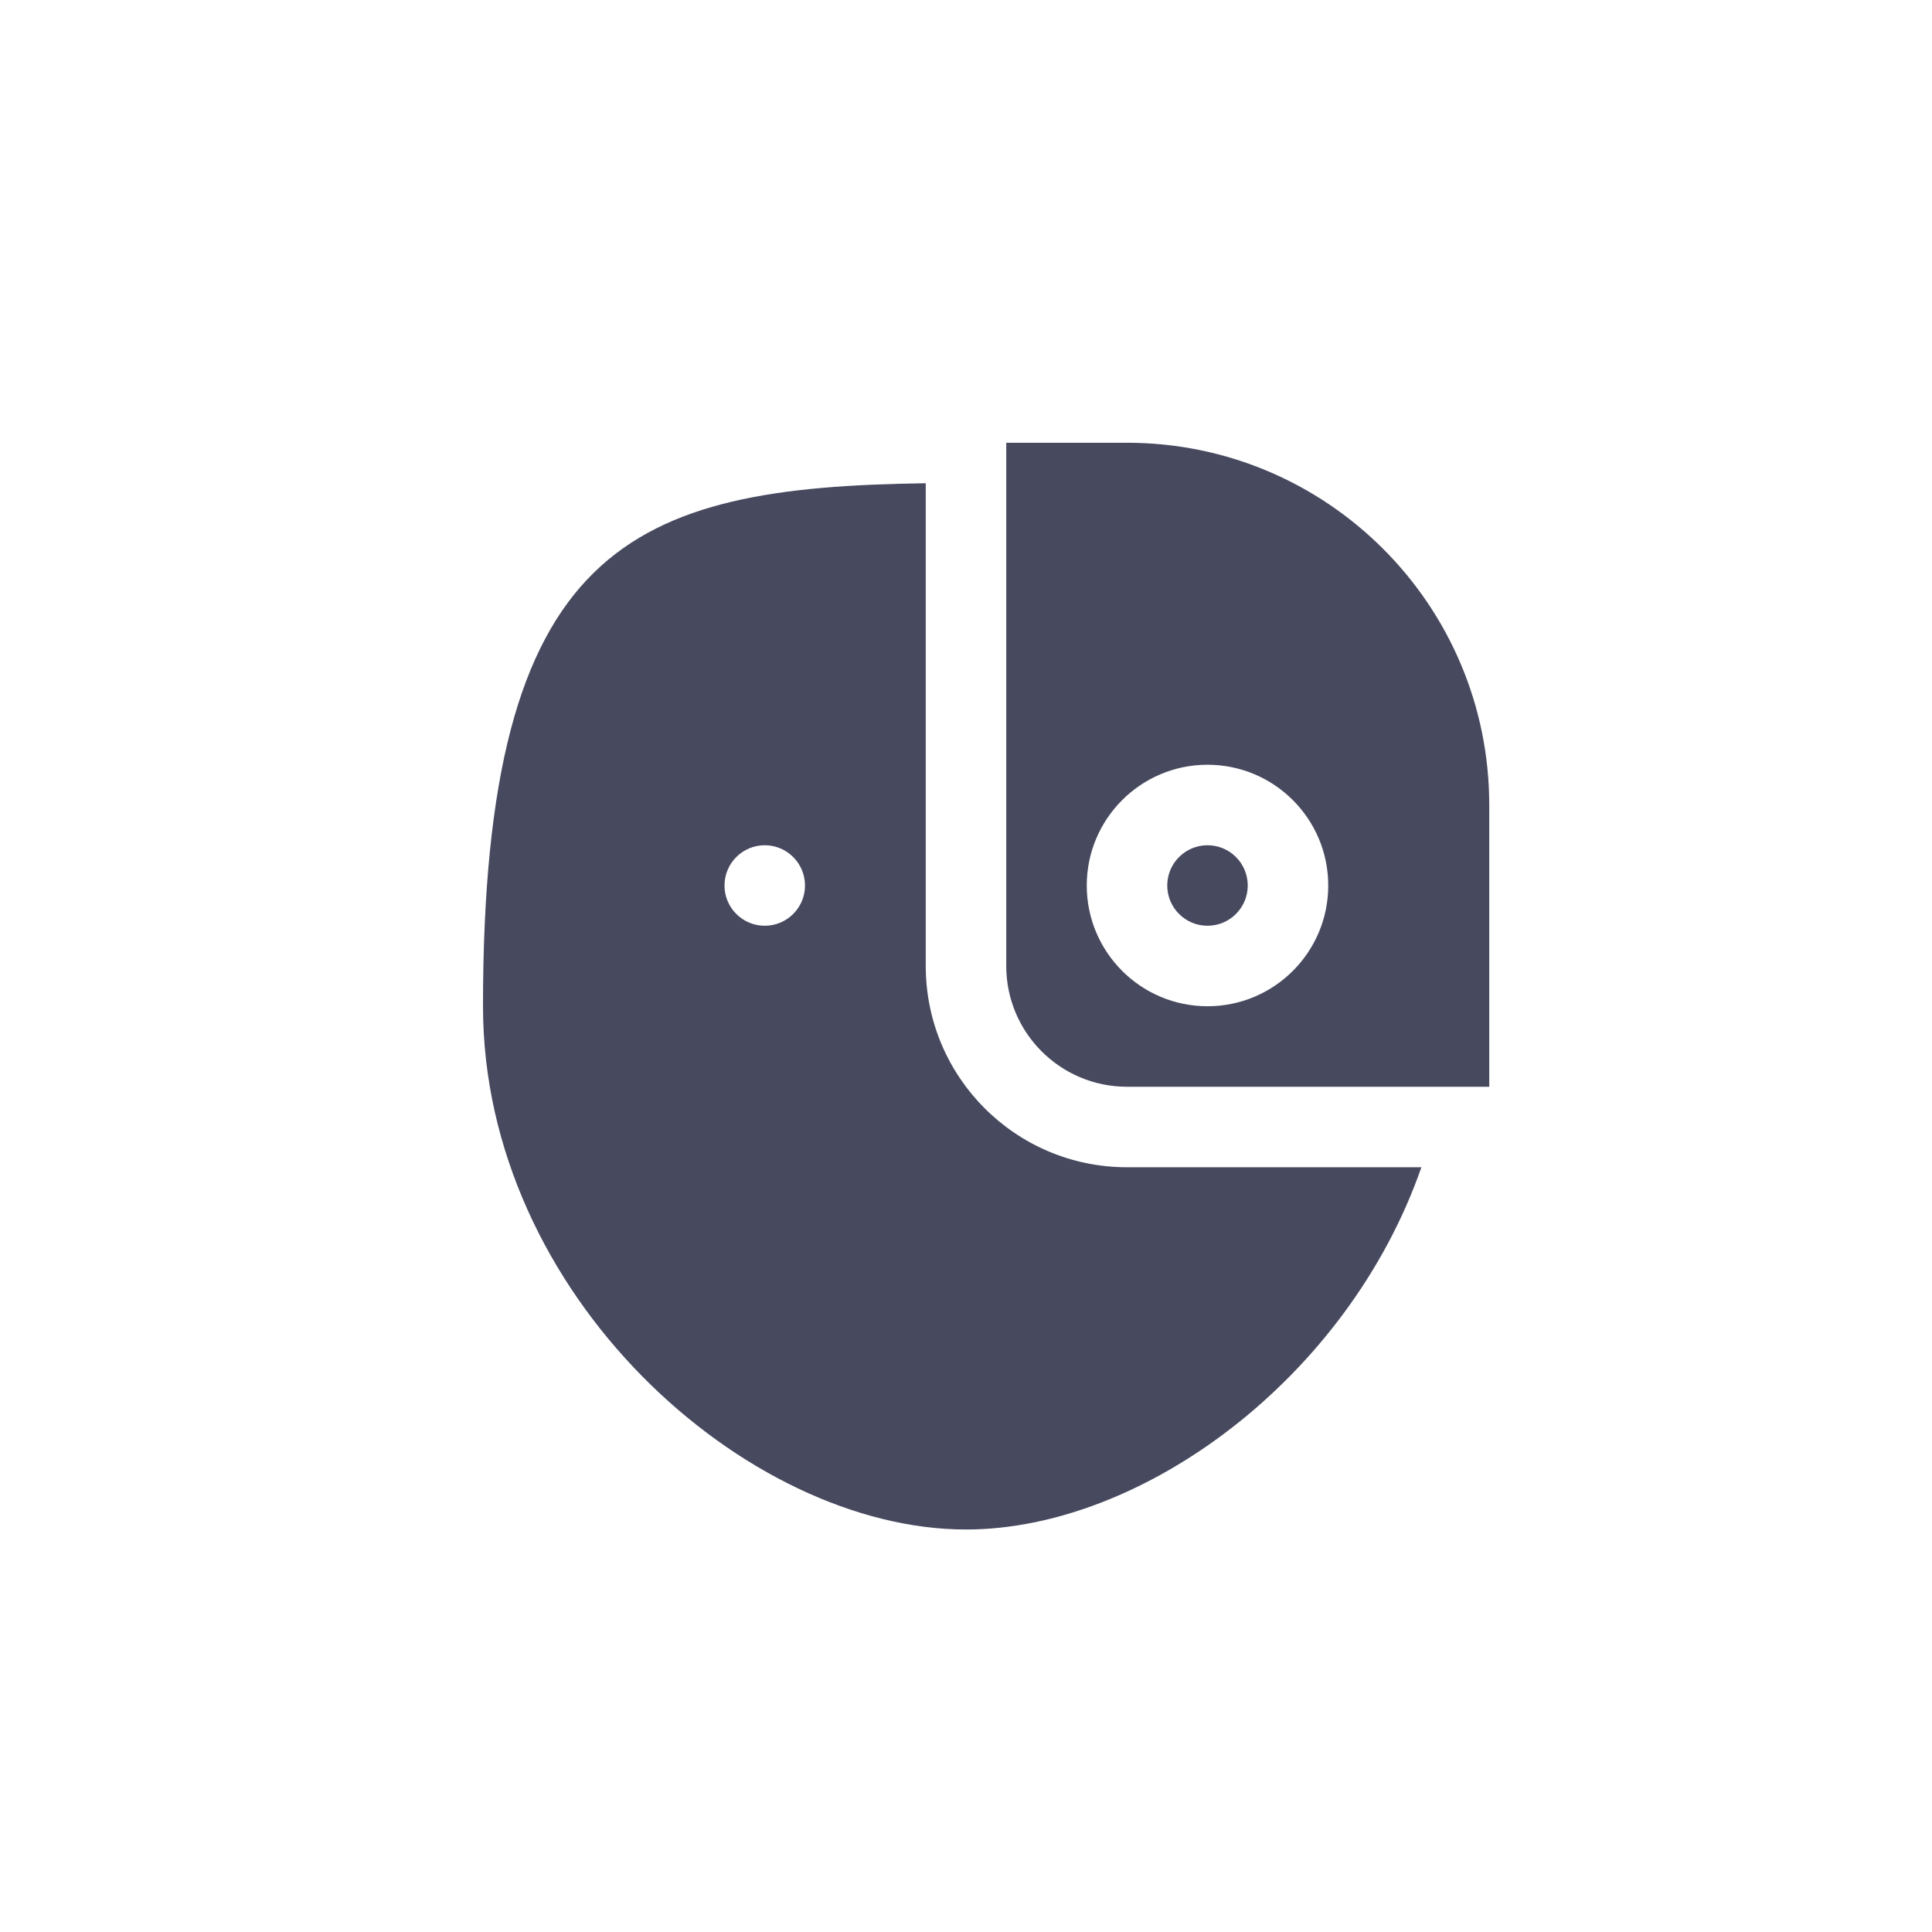 <svg width="24" height="24" viewBox="0 0 24 24" fill="none" xmlns="http://www.w3.org/2000/svg">
<path d="M14.5 11C14.5 10.724 14.724 10.5 15 10.5C15.276 10.5 15.5 10.724 15.5 11C15.5 11.276 15.276 11.5 15 11.5C14.724 11.5 14.5 11.276 14.5 11Z" fill="#47495F"/>
<path fill-rule="evenodd" clip-rule="evenodd" d="M12.5 5.5H14C16.485 5.5 18.5 7.515 18.5 10V13.5H14C13.172 13.5 12.5 12.828 12.5 12V5.5ZM15 9.5C14.172 9.5 13.5 10.172 13.5 11C13.5 11.828 14.172 12.5 15 12.5C15.828 12.5 16.5 11.828 16.5 11C16.5 10.172 15.828 9.5 15 9.5Z" fill="#47495F"/>
<path fill-rule="evenodd" clip-rule="evenodd" d="M6 12.5C6 6.755 7.833 6.053 11.5 6.003V12C11.5 13.381 12.619 14.5 14 14.5H17.657C16.748 17.111 14.197 19 12 19C9.273 19 6 16.09 6 12.5ZM9.5 11.5C9.776 11.5 10 11.276 10 11C10 10.724 9.776 10.5 9.5 10.5C9.224 10.5 9 10.724 9 11C9 11.276 9.224 11.5 9.5 11.5Z" fill="#47495F"/>
</svg>
